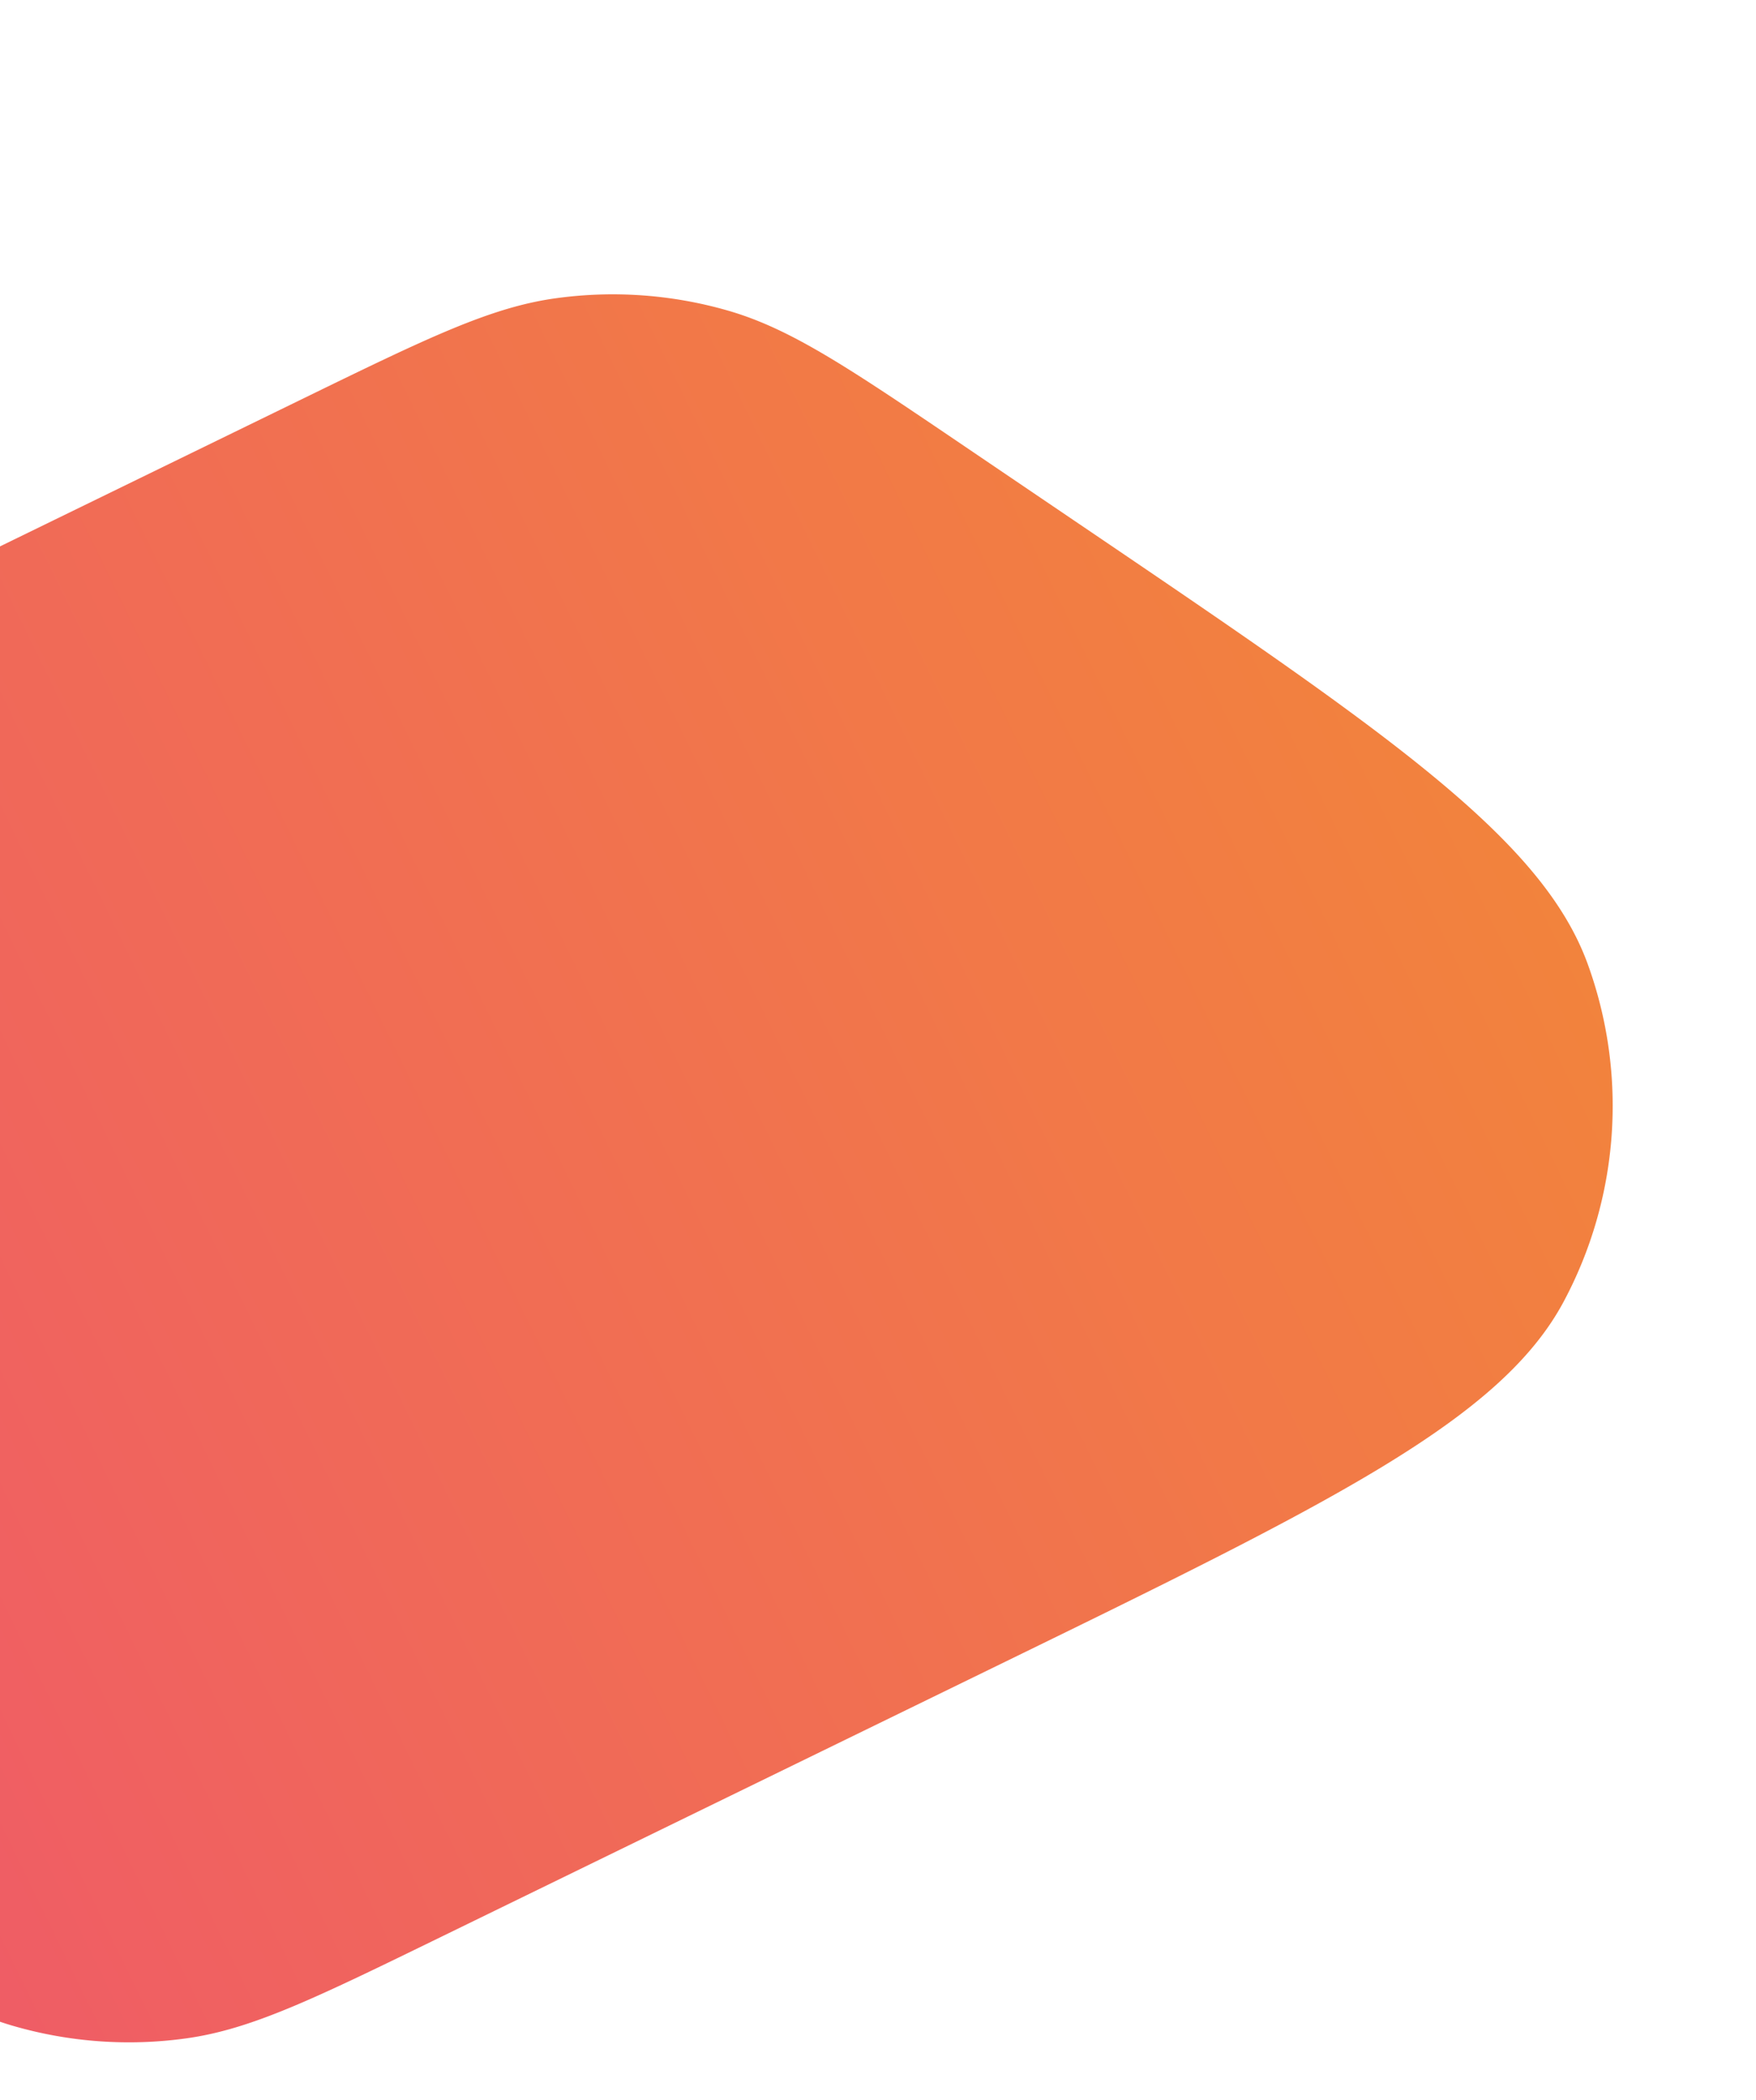 <svg fill="none" height="470" width="393" xmlns="http://www.w3.org/2000/svg"><linearGradient id="a" gradientUnits="userSpaceOnUse" x1="453.095" x2="-145.501" y1="260.678" y2="552.633"><stop offset="0" stop-color="#f38936"/><stop offset="1" stop-color="#ee4d76"/></linearGradient><path clip-rule="evenodd" d="M-50.06 422.982c25.97 17.603 38.956 26.405 53.14 30.496a93 93 0 0 0 38.656 2.747c14.62-2.045 28.72-8.921 56.919-22.675l123.396-60.185c75.847-36.992 113.77-55.489 127.958-82.129a93.001 93.001 0 0 0 5.357-75.386c-10.279-28.379-45.205-52.052-115.059-99.398l-24.246-16.434c-25.972-17.603-38.957-26.405-53.141-30.496a93 93 0 0 0-38.656-2.747c-14.62 2.044-28.72 8.921-56.919 22.675L-56.05 149.635c-75.847 36.992-113.77 55.489-127.958 82.129a93.001 93.001 0 0 0-5.357 75.386c10.279 28.379 45.205 52.052 115.059 99.398z" fill="url(#a)" fill-rule="evenodd"/></svg>